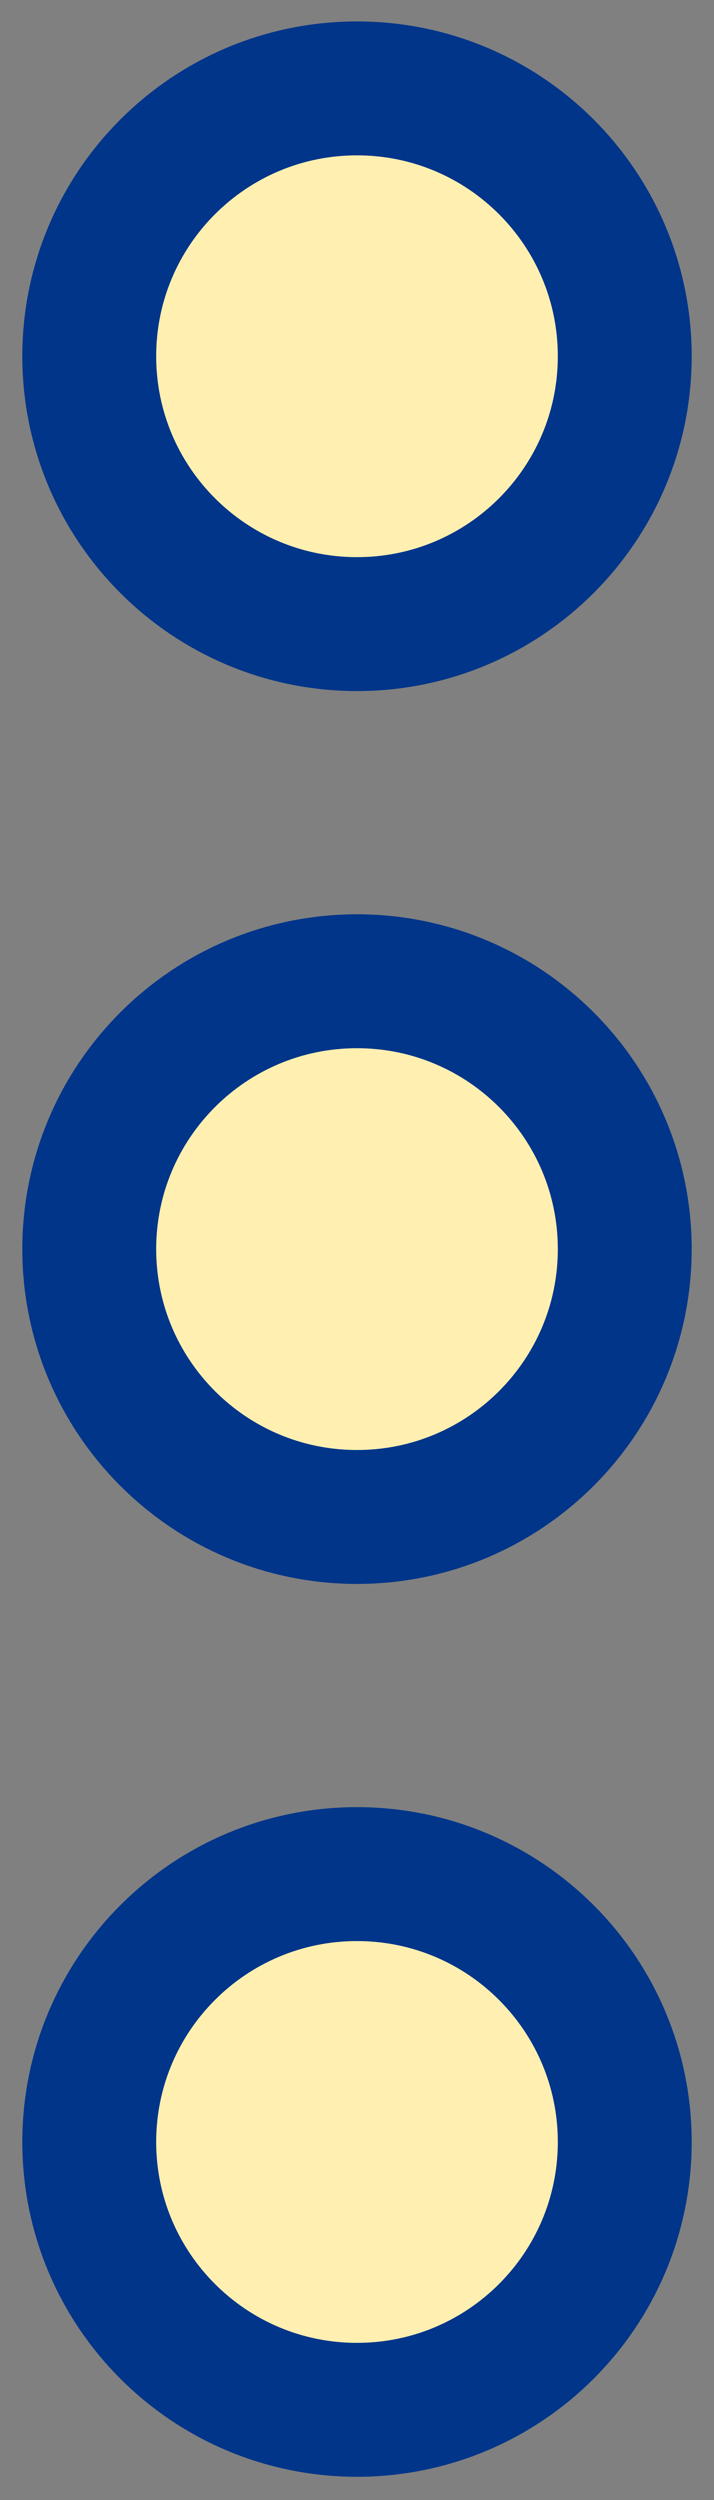 <svg width="8" height="28" viewBox="0 0 8 28" fill="none" xmlns="http://www.w3.org/2000/svg">
<rect x="0" y="0" width="8" height="28" fill="#808080" stroke="none"/>
<path d="M4 16.99C5.657 16.99 7 15.647 7 13.99C7 12.333 5.657 10.99 4 10.99C2.343 10.99 1 12.333 1 13.99C1 15.647 2.343 16.99 4 16.99Z" fill="#FFEFB0" stroke="#00358A" stroke-width="1.5" stroke-linecap="round" stroke-linejoin="round"/>
<path d="M4 6.99C5.657 6.99 7 5.647 7 3.99C7 2.333 5.657 0.99 4 0.99C2.343 0.99 1 2.333 1 3.99C1 5.647 2.343 6.99 4 6.99Z" fill="#FFEFB0" stroke="#00358A" stroke-width="1.5" stroke-linecap="round" stroke-linejoin="round"/>
<path d="M4 26.99C5.657 26.99 7 25.647 7 23.99C7 22.333 5.657 20.99 4 20.99C2.343 20.99 1 22.333 1 23.99C1 25.647 2.343 26.99 4 26.99Z" fill="#FFEFB0" stroke="#00358A" stroke-width="1.5" stroke-linecap="round" stroke-linejoin="round"/>
</svg>
